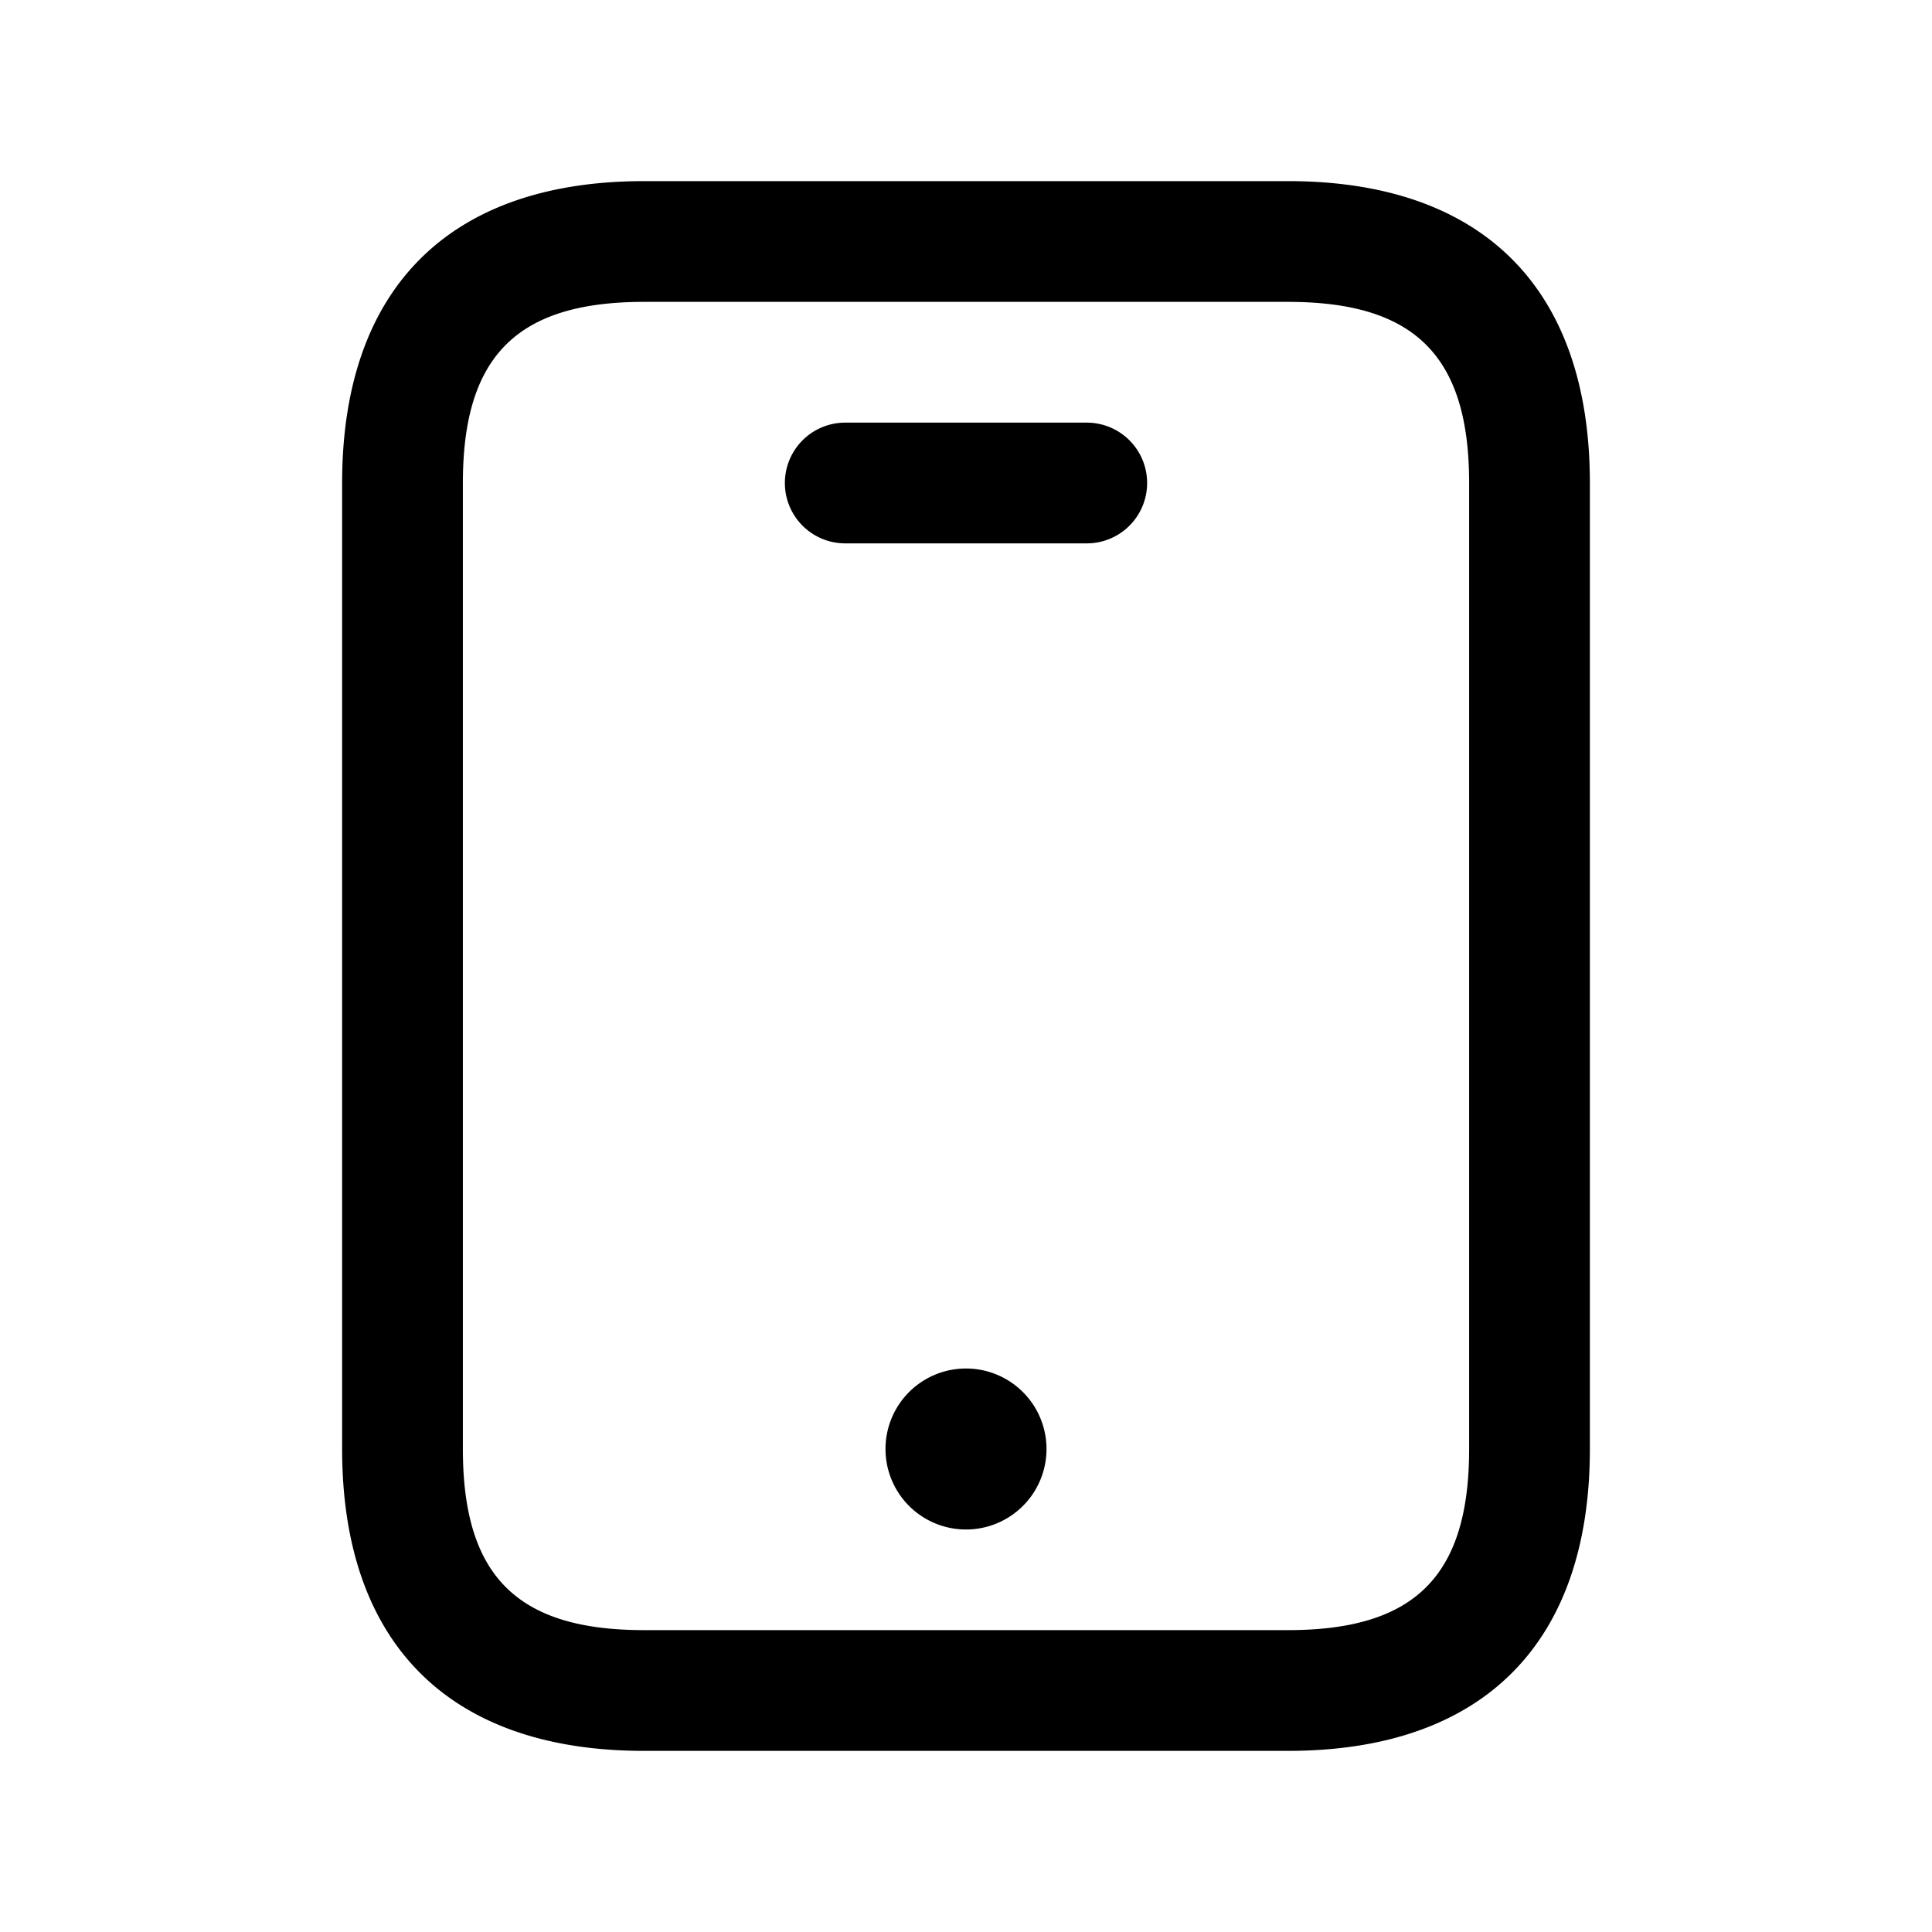 <svg xmlns="http://www.w3.org/2000/svg" width="24" height="24" fill="none"><path fill="currentColor" d="M16 21.75H8c-2.418 0-3.75-1.332-3.75-3.75V6c0-2.418 1.332-3.75 3.75-3.75h8c2.418 0 3.75 1.332 3.75 3.75v12c0 2.418-1.332 3.75-3.75 3.75Zm-8-18c-1.577 0-2.25.673-2.25 2.25v12c0 1.577.673 2.25 2.25 2.25h8c1.577 0 2.25-.673 2.25-2.25V6c0-1.577-.673-2.25-2.25-2.25H8ZM14.25 6a.75.75 0 0 0-.75-.75h-3a.75.75 0 0 0 0 1.5h3a.75.75 0 0 0 .75-.75ZM12 17a1 1 0 1 0 0 2 1 1 0 0 0 0-2Z"/></svg>
